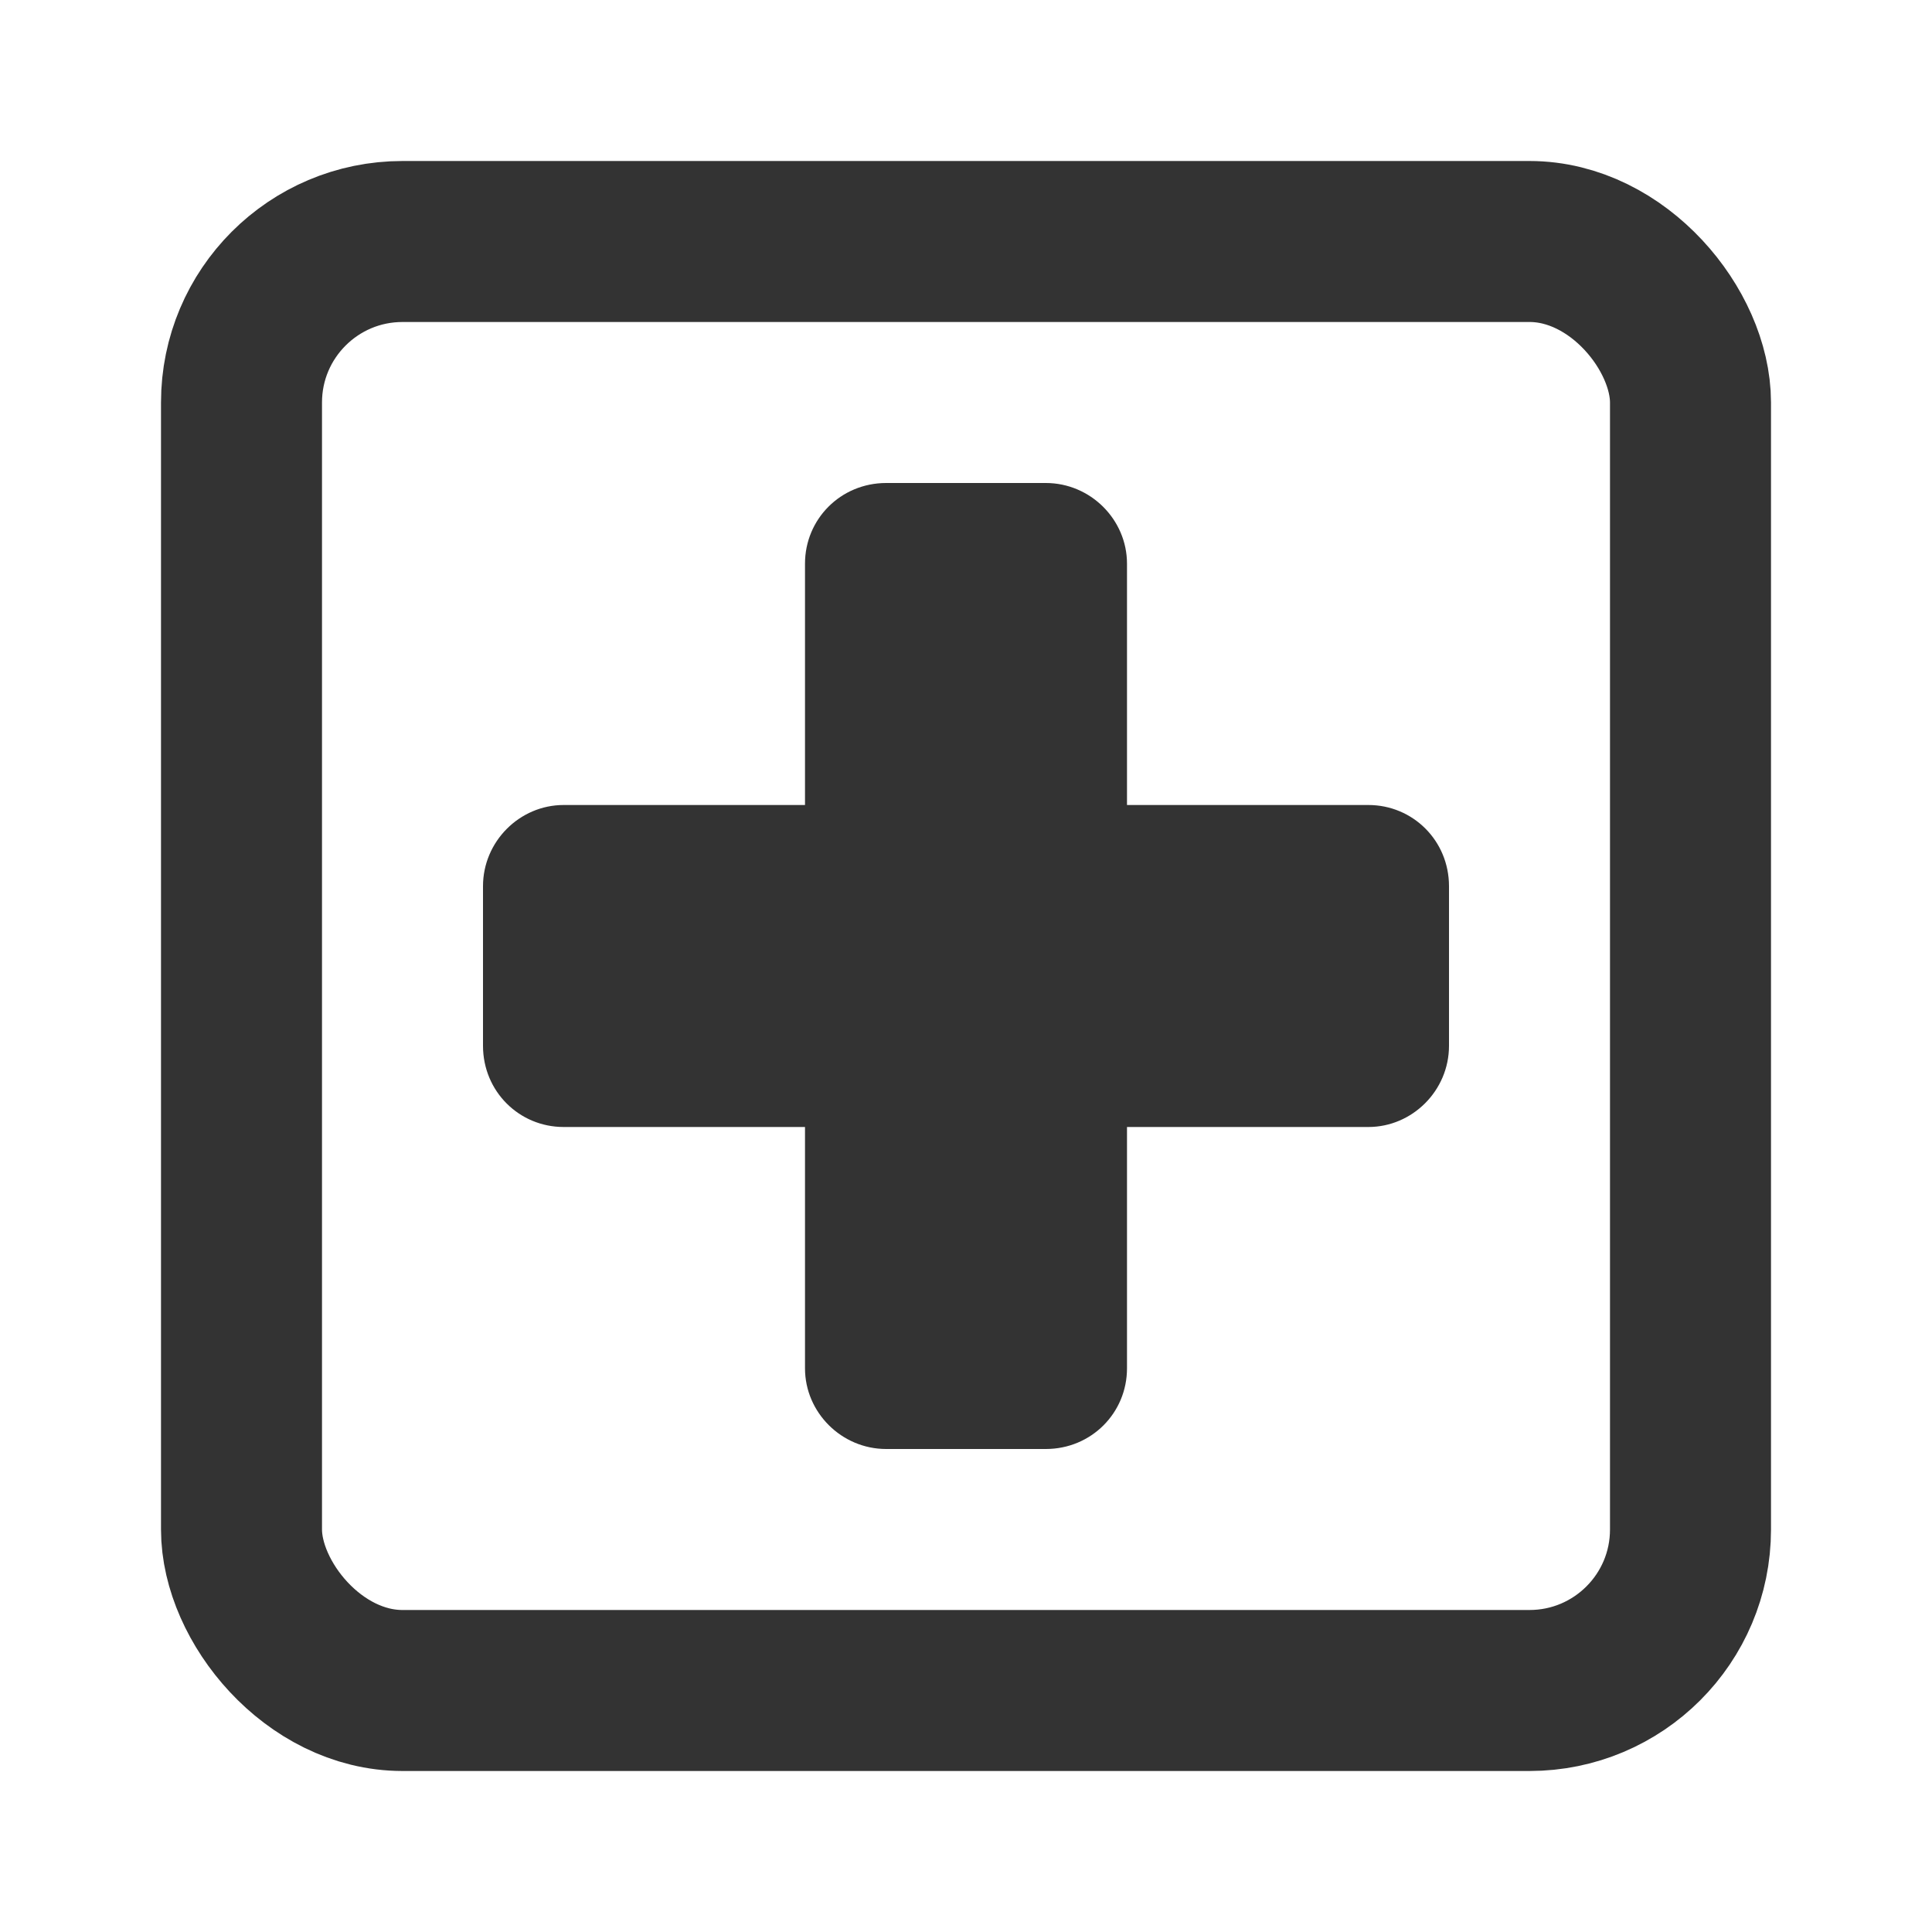 <?xml version="1.0" encoding="UTF-8"?>
<svg width="24px" height="24px" viewBox="0 0 24 24" version="1.1" xmlns="http://www.w3.org/2000/svg" xmlns:xlink="http://www.w3.org/1999/xlink">
    <!-- Generator: Sketch 44.1 (41455) - http://www.bohemiancoding.com/sketch -->
    <title>health</title>
    <desc>Created with Sketch.</desc>
    <defs></defs>
    <g id="Page-1" stroke="none" stroke-width="1" fill="none" fill-rule="evenodd">
        <g id="Artboard-4" transform="translate(-180, -467)">
            <g id="164" transform="translate(180, 467)">
                <rect id="Frame" stroke="#333333" stroke-width="2" x="3" y="3" width="18" height="18" rx="2"></rect>
                <path d="M14,10 L14,7.002 C14,6.456 13.548,6 12.991,6 L11.009,6 C10.443,6 10,6.449 10,7.002 L10,10 L7.002,10 C6.456,10 6,10.452 6,11.009 L6,12.991 C6,13.557 6.449,14 7.002,14 L10,14 L10,16.998 C10,17.544 10.452,18 11.009,18 L12.991,18 C13.557,18 14,17.551 14,16.998 L14,14 L16.998,14 C17.544,14 18,13.548 18,12.991 L18,11.009 C18,10.443 17.551,10 16.998,10 L14,10 Z" id="Cross" fill="#333333"></path>
            </g>
        </g>
    </g>
</svg>